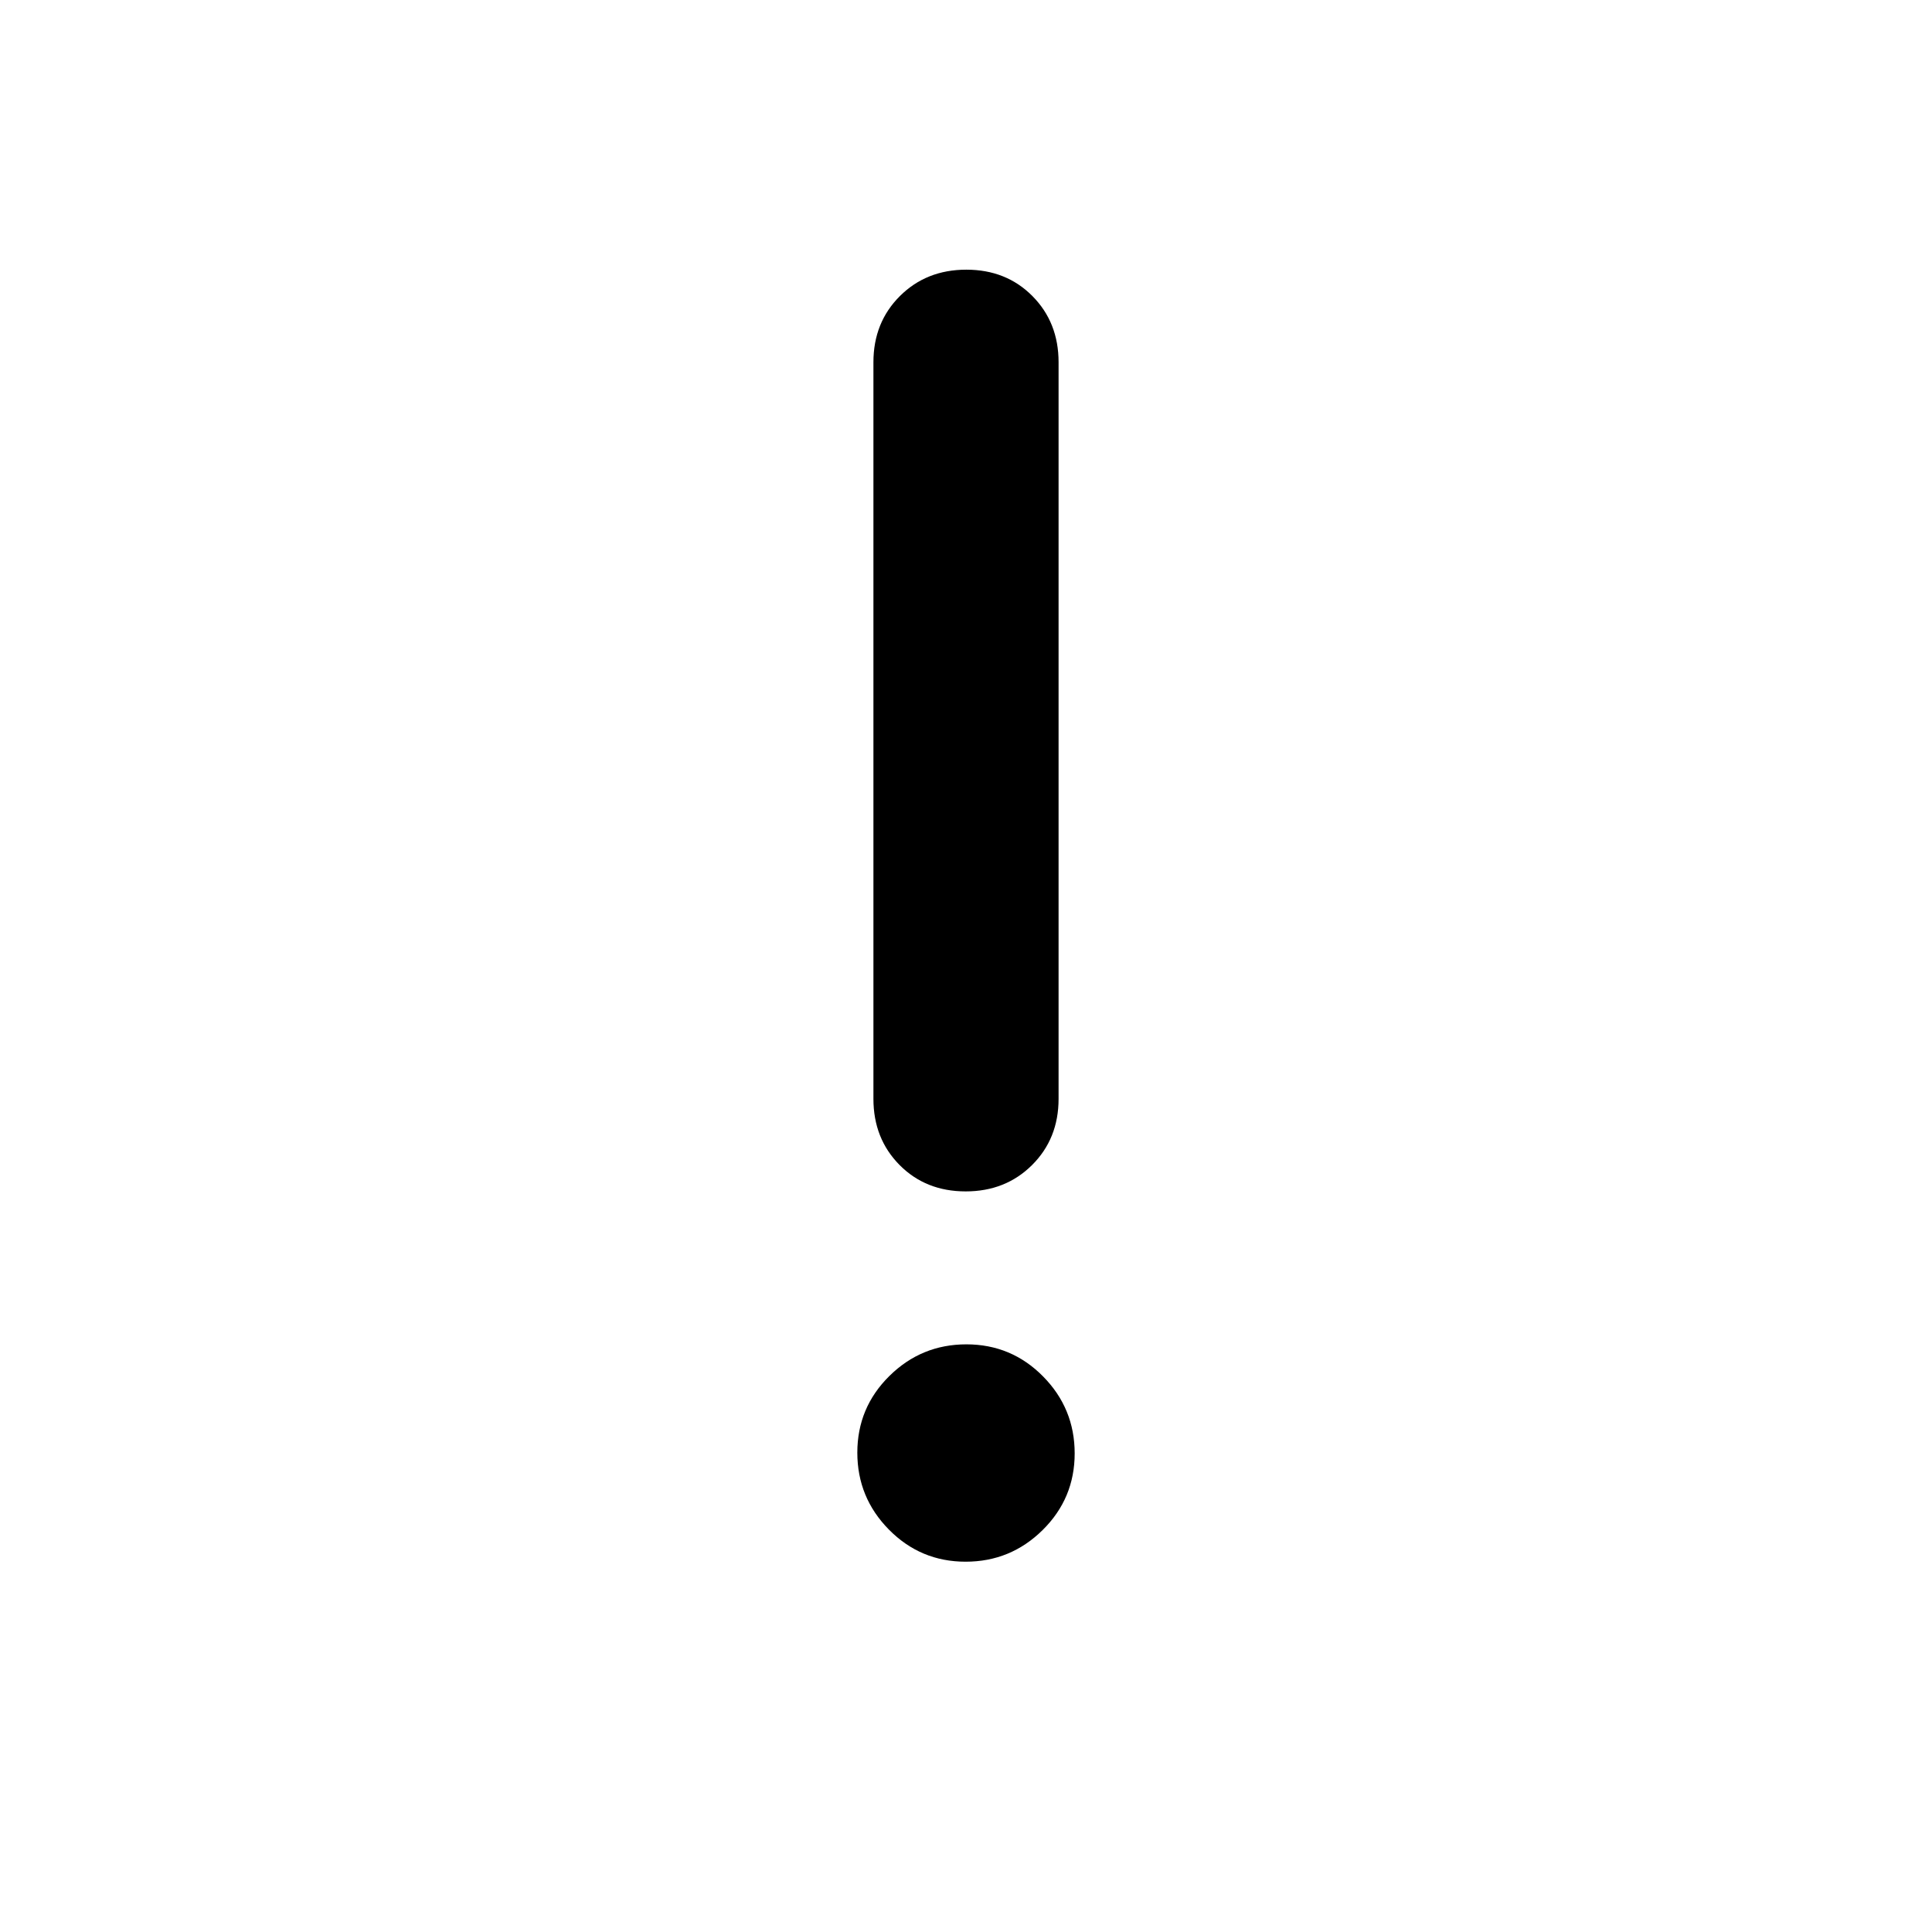 <svg xmlns="http://www.w3.org/2000/svg" height="24" viewBox="0 -960 960 960" width="24"><path d="M479.81-184q-22.36 0-38.08-15.92Q426-215.84 426-238.19q0-22.36 15.92-38.08Q457.84-292 480.19-292q22.36 0 38.09 15.92Q534-260.16 534-237.81q0 22.36-15.92 38.08Q502.16-184 479.81-184Zm.03-184Q460-368 447-381.11q-13-13.12-13-32.89v-366q0-19.78 13.16-32.89t33-13.11Q500-826 513-812.89q13 13.11 13 32.89v366q0 19.77-13.16 32.89-13.16 13.11-33 13.11Z"/></svg>